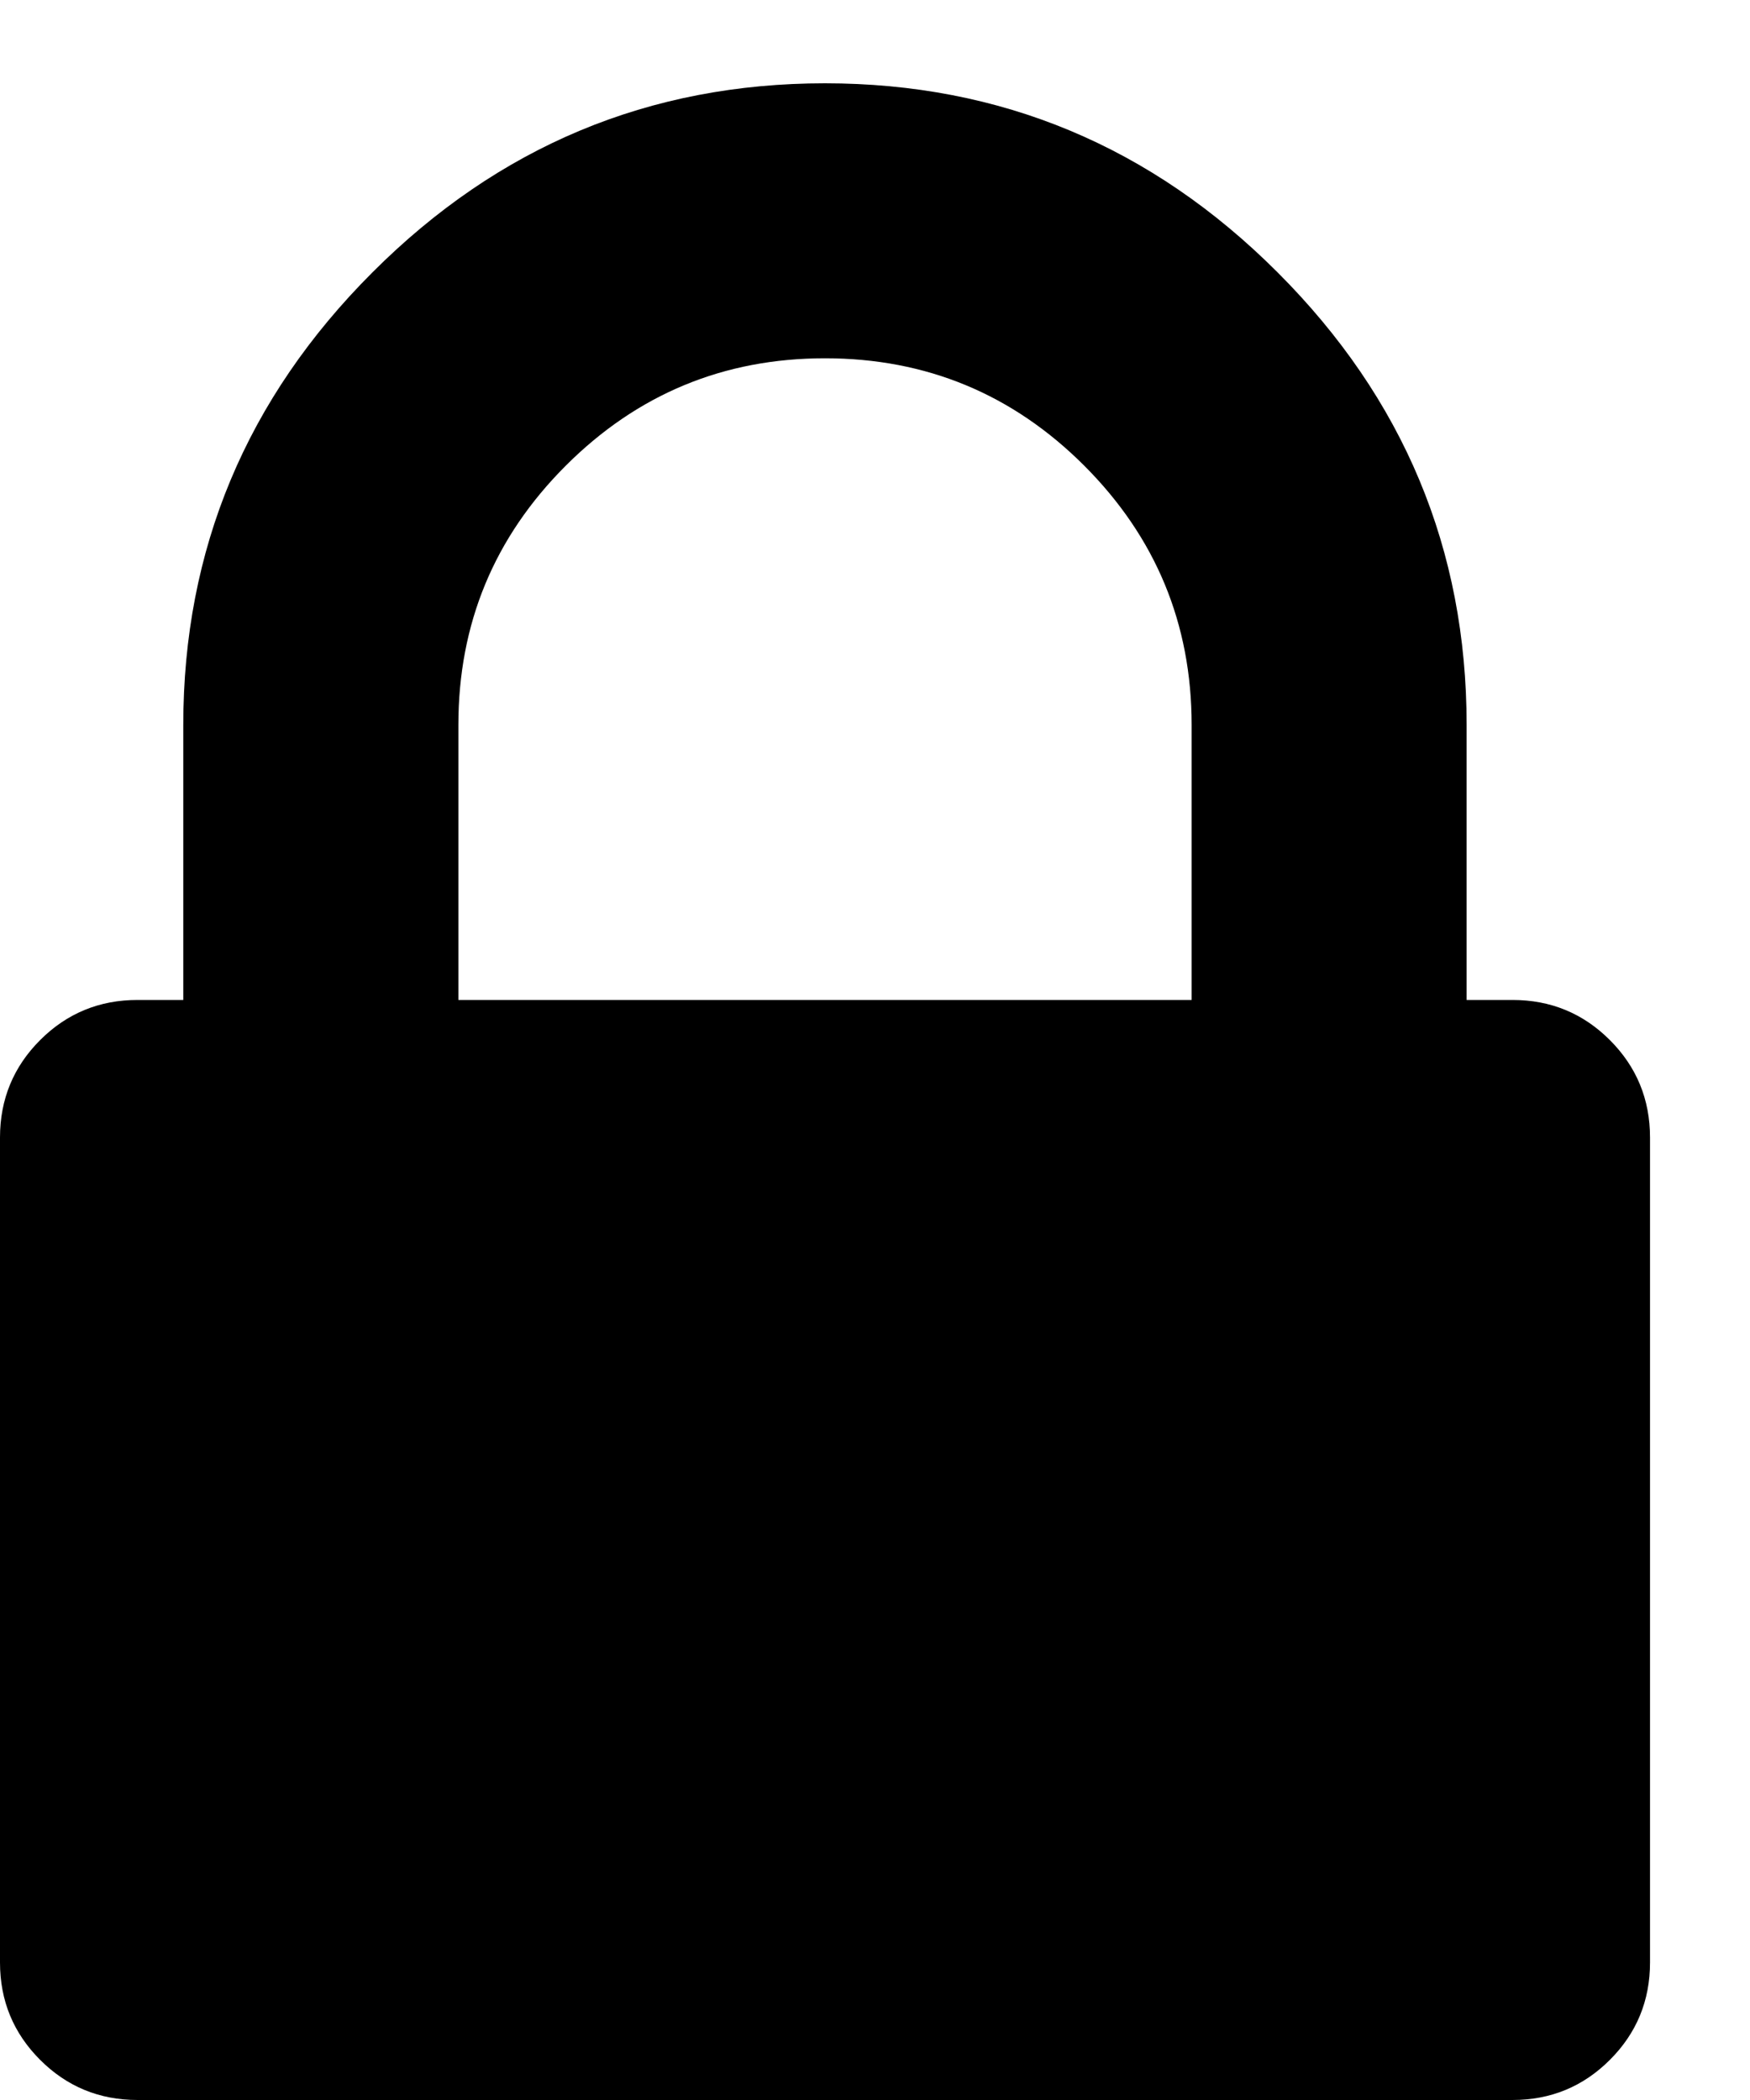<?xml version="1.0" encoding="UTF-8"?>
<svg width="15px" height="18px" viewBox="0 0 15 18" version="1.1" xmlns="http://www.w3.org/2000/svg" xmlns:xlink="http://www.w3.org/1999/xlink">
    <!-- Generator: Sketch 47.1 (45422) - http://www.bohemiancoding.com/sketch -->
    <title></title>
    <desc>Created with Sketch.</desc>
    <defs></defs>
    <g id="Pages" stroke="none" stroke-width="1" fill="none" fill-rule="evenodd">
        <g id="Track-Order-V1" transform="translate(-633, -373)" fill="#000000">
            <g id="text-block-1" transform="translate(455, 332)">
                <path d="M181.929,49.571 L188.214,49.571 L188.214,47.214 C188.214,46.347 187.907,45.606 187.294,44.992 C186.68,44.378 185.939,44.071 185.071,44.071 C184.204,44.071 183.463,44.378 182.849,44.992 C182.235,45.606 181.929,46.347 181.929,47.214 L181.929,49.571 Z M192.143,50.75 L192.143,57.821 C192.143,58.149 192.028,58.427 191.799,58.656 C191.57,58.885 191.292,59 190.964,59 L179.179,59 C178.851,59 178.573,58.885 178.344,58.656 C178.115,58.427 178,58.149 178,57.821 L178,50.75 C178,50.423 178.115,50.144 178.344,49.915 C178.573,49.686 178.851,49.571 179.179,49.571 L179.571,49.571 L179.571,47.214 C179.571,45.708 180.112,44.415 181.192,43.335 C182.272,42.254 183.565,41.714 185.071,41.714 C186.577,41.714 187.871,42.254 188.951,43.335 C190.031,44.415 190.571,45.708 190.571,47.214 L190.571,49.571 L190.964,49.571 C191.292,49.571 191.57,49.686 191.799,49.915 C192.028,50.144 192.143,50.423 192.143,50.75 Z" id=""></path>
            </g>
        </g>
    </g>
</svg>